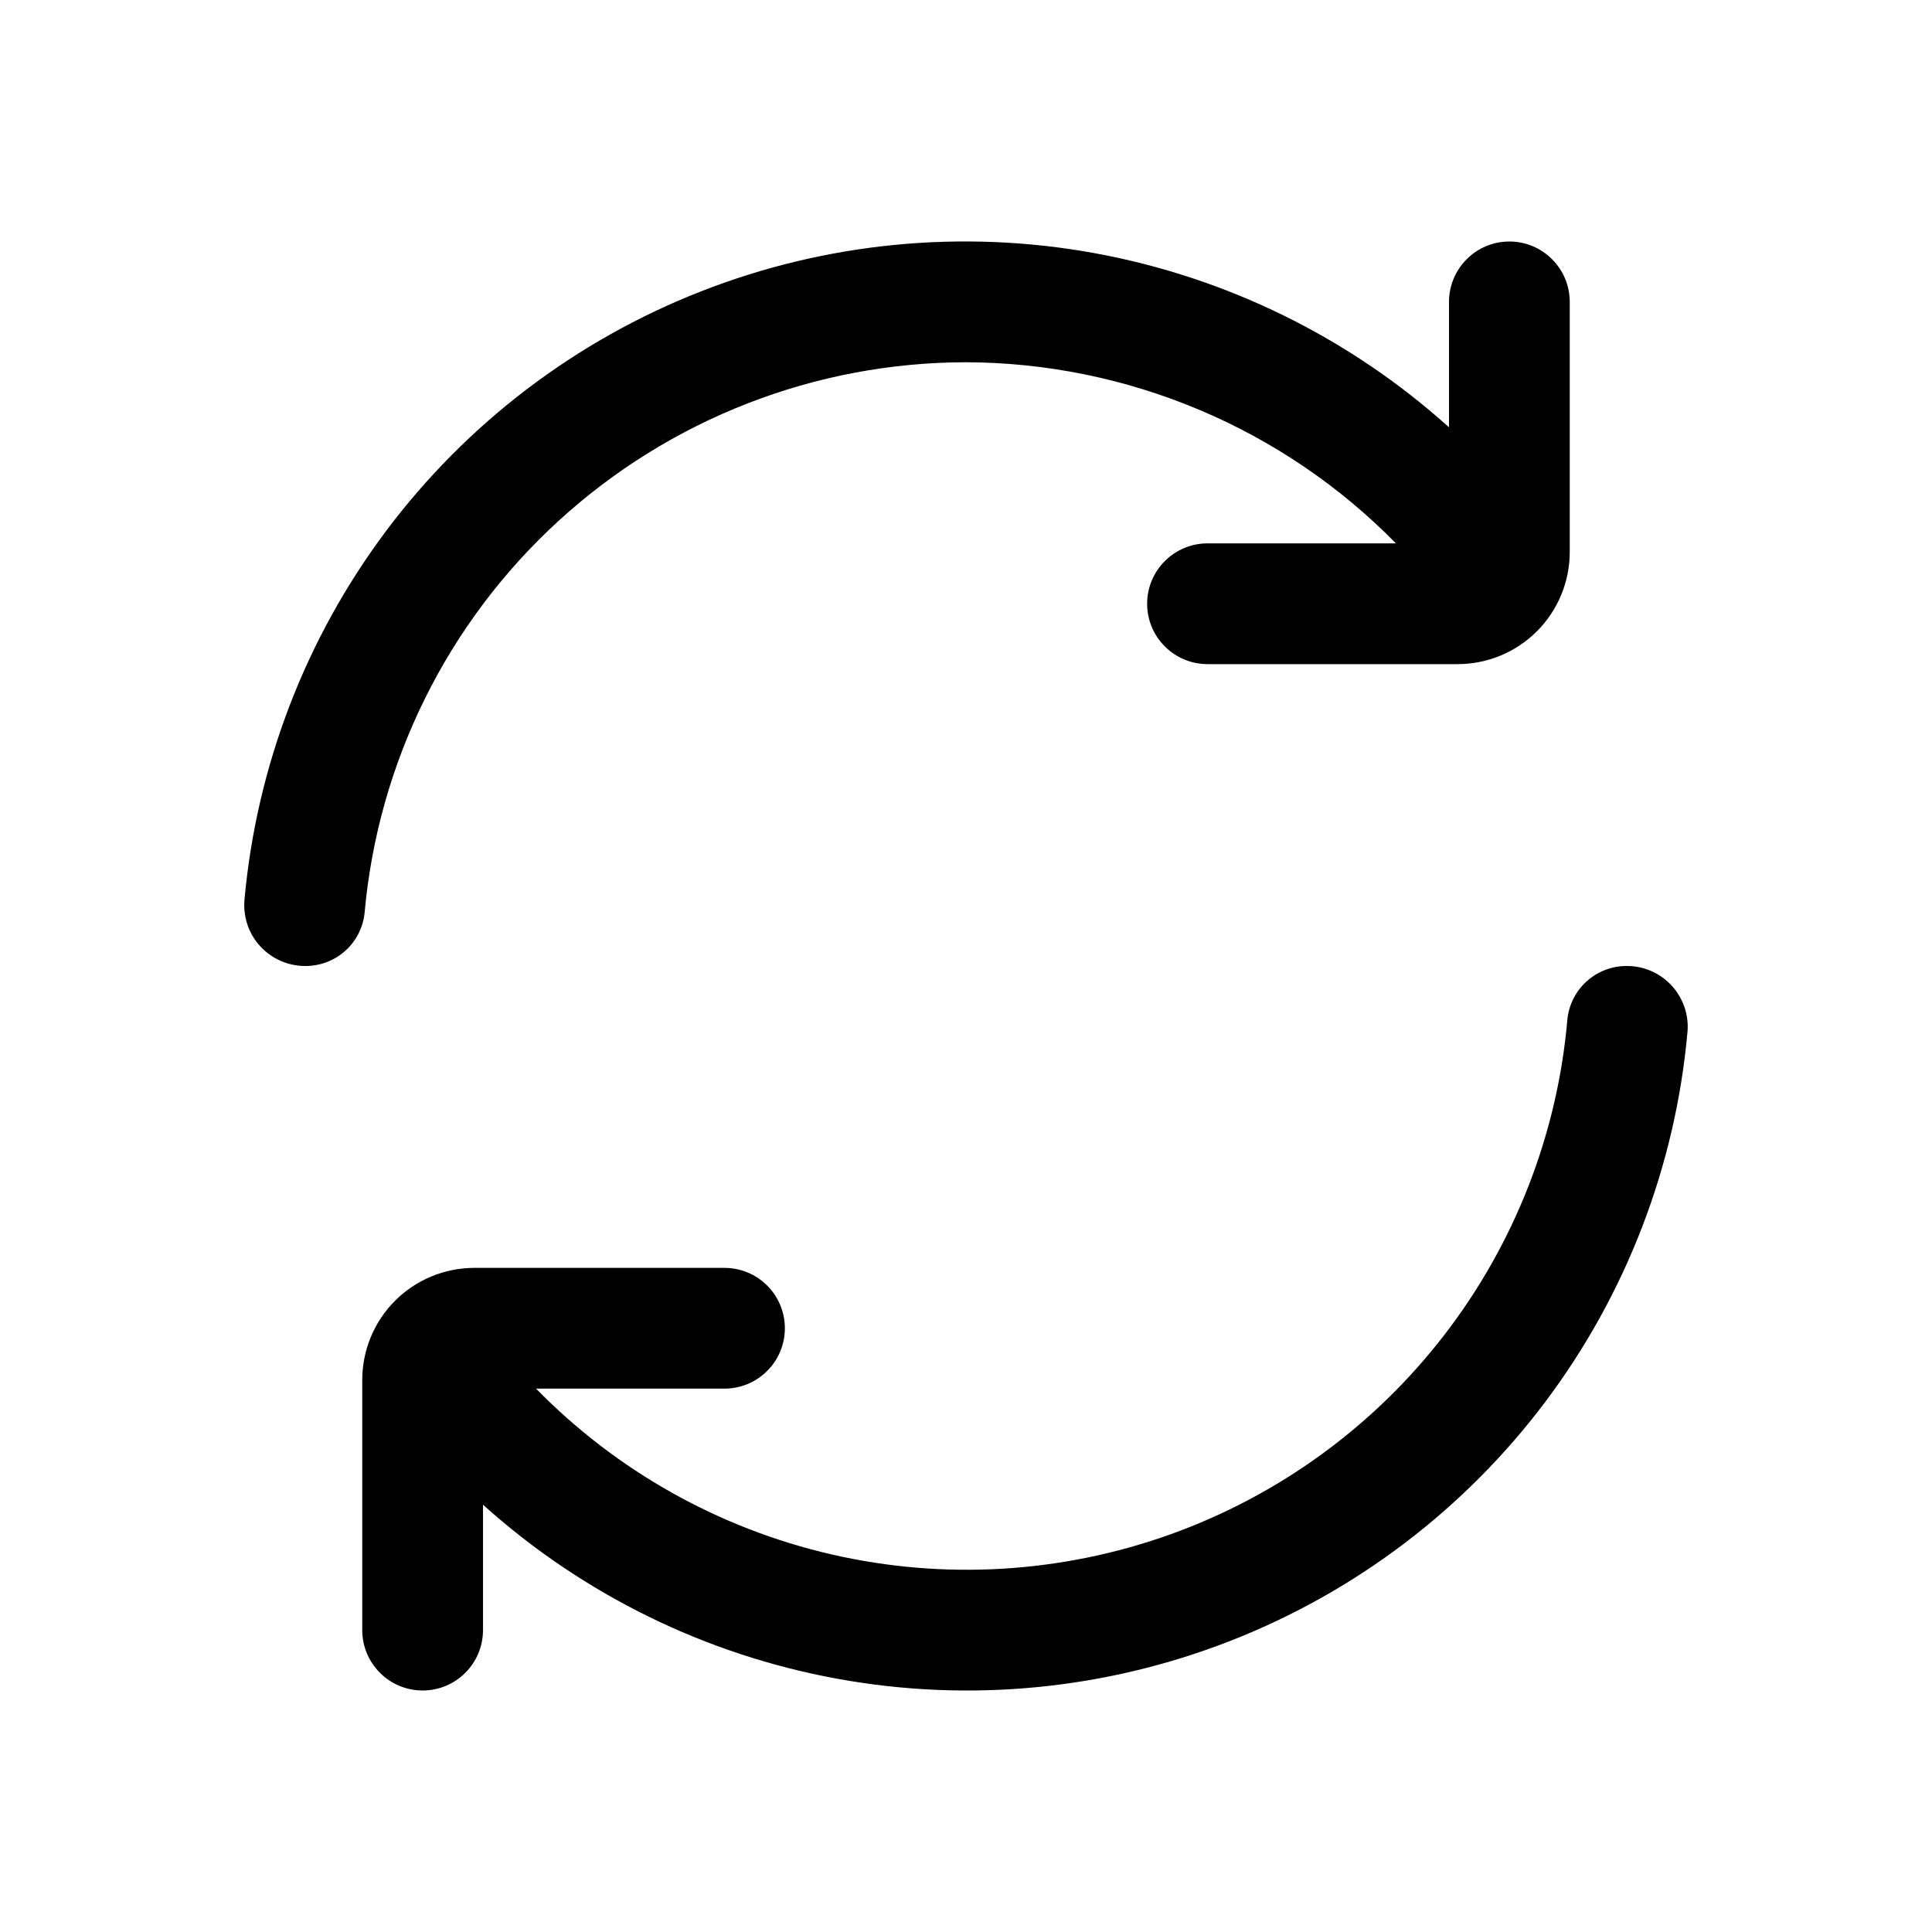 <svg width="24" height="24" viewBox="0 0 24 24" fill="none" xmlns="http://www.w3.org/2000/svg">
<g clip-path="url(#clip0_282_5)">
<path d="M12 4.5C12.995 4.503 13.979 4.704 14.896 5.09C15.813 5.476 16.644 6.04 17.341 6.75H15C14.801 6.75 14.61 6.829 14.47 6.97C14.329 7.11 14.25 7.301 14.25 7.5C14.25 7.699 14.329 7.89 14.47 8.03C14.61 8.171 14.801 8.25 15 8.25H18.107C18.477 8.25 18.831 8.103 19.092 7.842C19.353 7.581 19.5 7.226 19.5 6.857V3.75C19.5 3.551 19.421 3.36 19.28 3.22C19.14 3.079 18.949 3 18.75 3C18.551 3 18.36 3.079 18.22 3.22C18.079 3.36 18 3.551 18 3.75V5.308C16.76 4.192 15.234 3.443 13.593 3.144C11.952 2.846 10.26 3.011 8.707 3.62C7.153 4.229 5.8 5.258 4.799 6.592C3.798 7.927 3.188 9.513 3.037 11.175C3.028 11.279 3.04 11.385 3.073 11.484C3.106 11.584 3.16 11.675 3.231 11.753C3.301 11.83 3.387 11.892 3.483 11.935C3.579 11.977 3.683 12 3.787 12C3.971 12.002 4.149 11.936 4.286 11.814C4.423 11.693 4.51 11.524 4.529 11.341C4.696 9.474 5.555 7.737 6.937 6.472C8.32 5.206 10.126 4.502 12 4.5Z" fill="black"/>
<path d="M20.213 12C20.03 11.998 19.852 12.064 19.715 12.186C19.578 12.307 19.491 12.476 19.471 12.659C19.348 14.086 18.817 15.448 17.942 16.583C17.067 17.718 15.885 18.578 14.537 19.061C13.188 19.544 11.729 19.631 10.332 19.31C8.936 18.989 7.661 18.274 6.659 17.25H9C9.199 17.25 9.39 17.171 9.53 17.03C9.671 16.89 9.75 16.699 9.75 16.5C9.75 16.301 9.671 16.11 9.53 15.97C9.39 15.829 9.199 15.75 9 15.75H5.893C5.71 15.75 5.529 15.786 5.36 15.856C5.191 15.926 5.037 16.028 4.908 16.158C4.778 16.287 4.676 16.441 4.606 16.61C4.536 16.779 4.5 16.96 4.5 17.143V20.25C4.5 20.449 4.579 20.64 4.72 20.78C4.86 20.921 5.051 21 5.25 21C5.449 21 5.64 20.921 5.78 20.78C5.921 20.64 6 20.449 6 20.25V18.692C7.24 19.808 8.766 20.557 10.407 20.855C12.048 21.154 13.74 20.989 15.293 20.38C16.846 19.771 18.2 18.742 19.201 17.408C20.202 16.073 20.812 14.486 20.962 12.825C20.972 12.721 20.96 12.615 20.927 12.516C20.893 12.416 20.84 12.325 20.769 12.247C20.699 12.17 20.613 12.107 20.517 12.065C20.421 12.022 20.318 12 20.213 12Z" fill="black"/>
</g>
<defs>
<clipPath id="clip0_282_5">
<rect width="18" height="18" fill="white" transform="translate(3 3)"/>
</clipPath>
</defs>
</svg>
